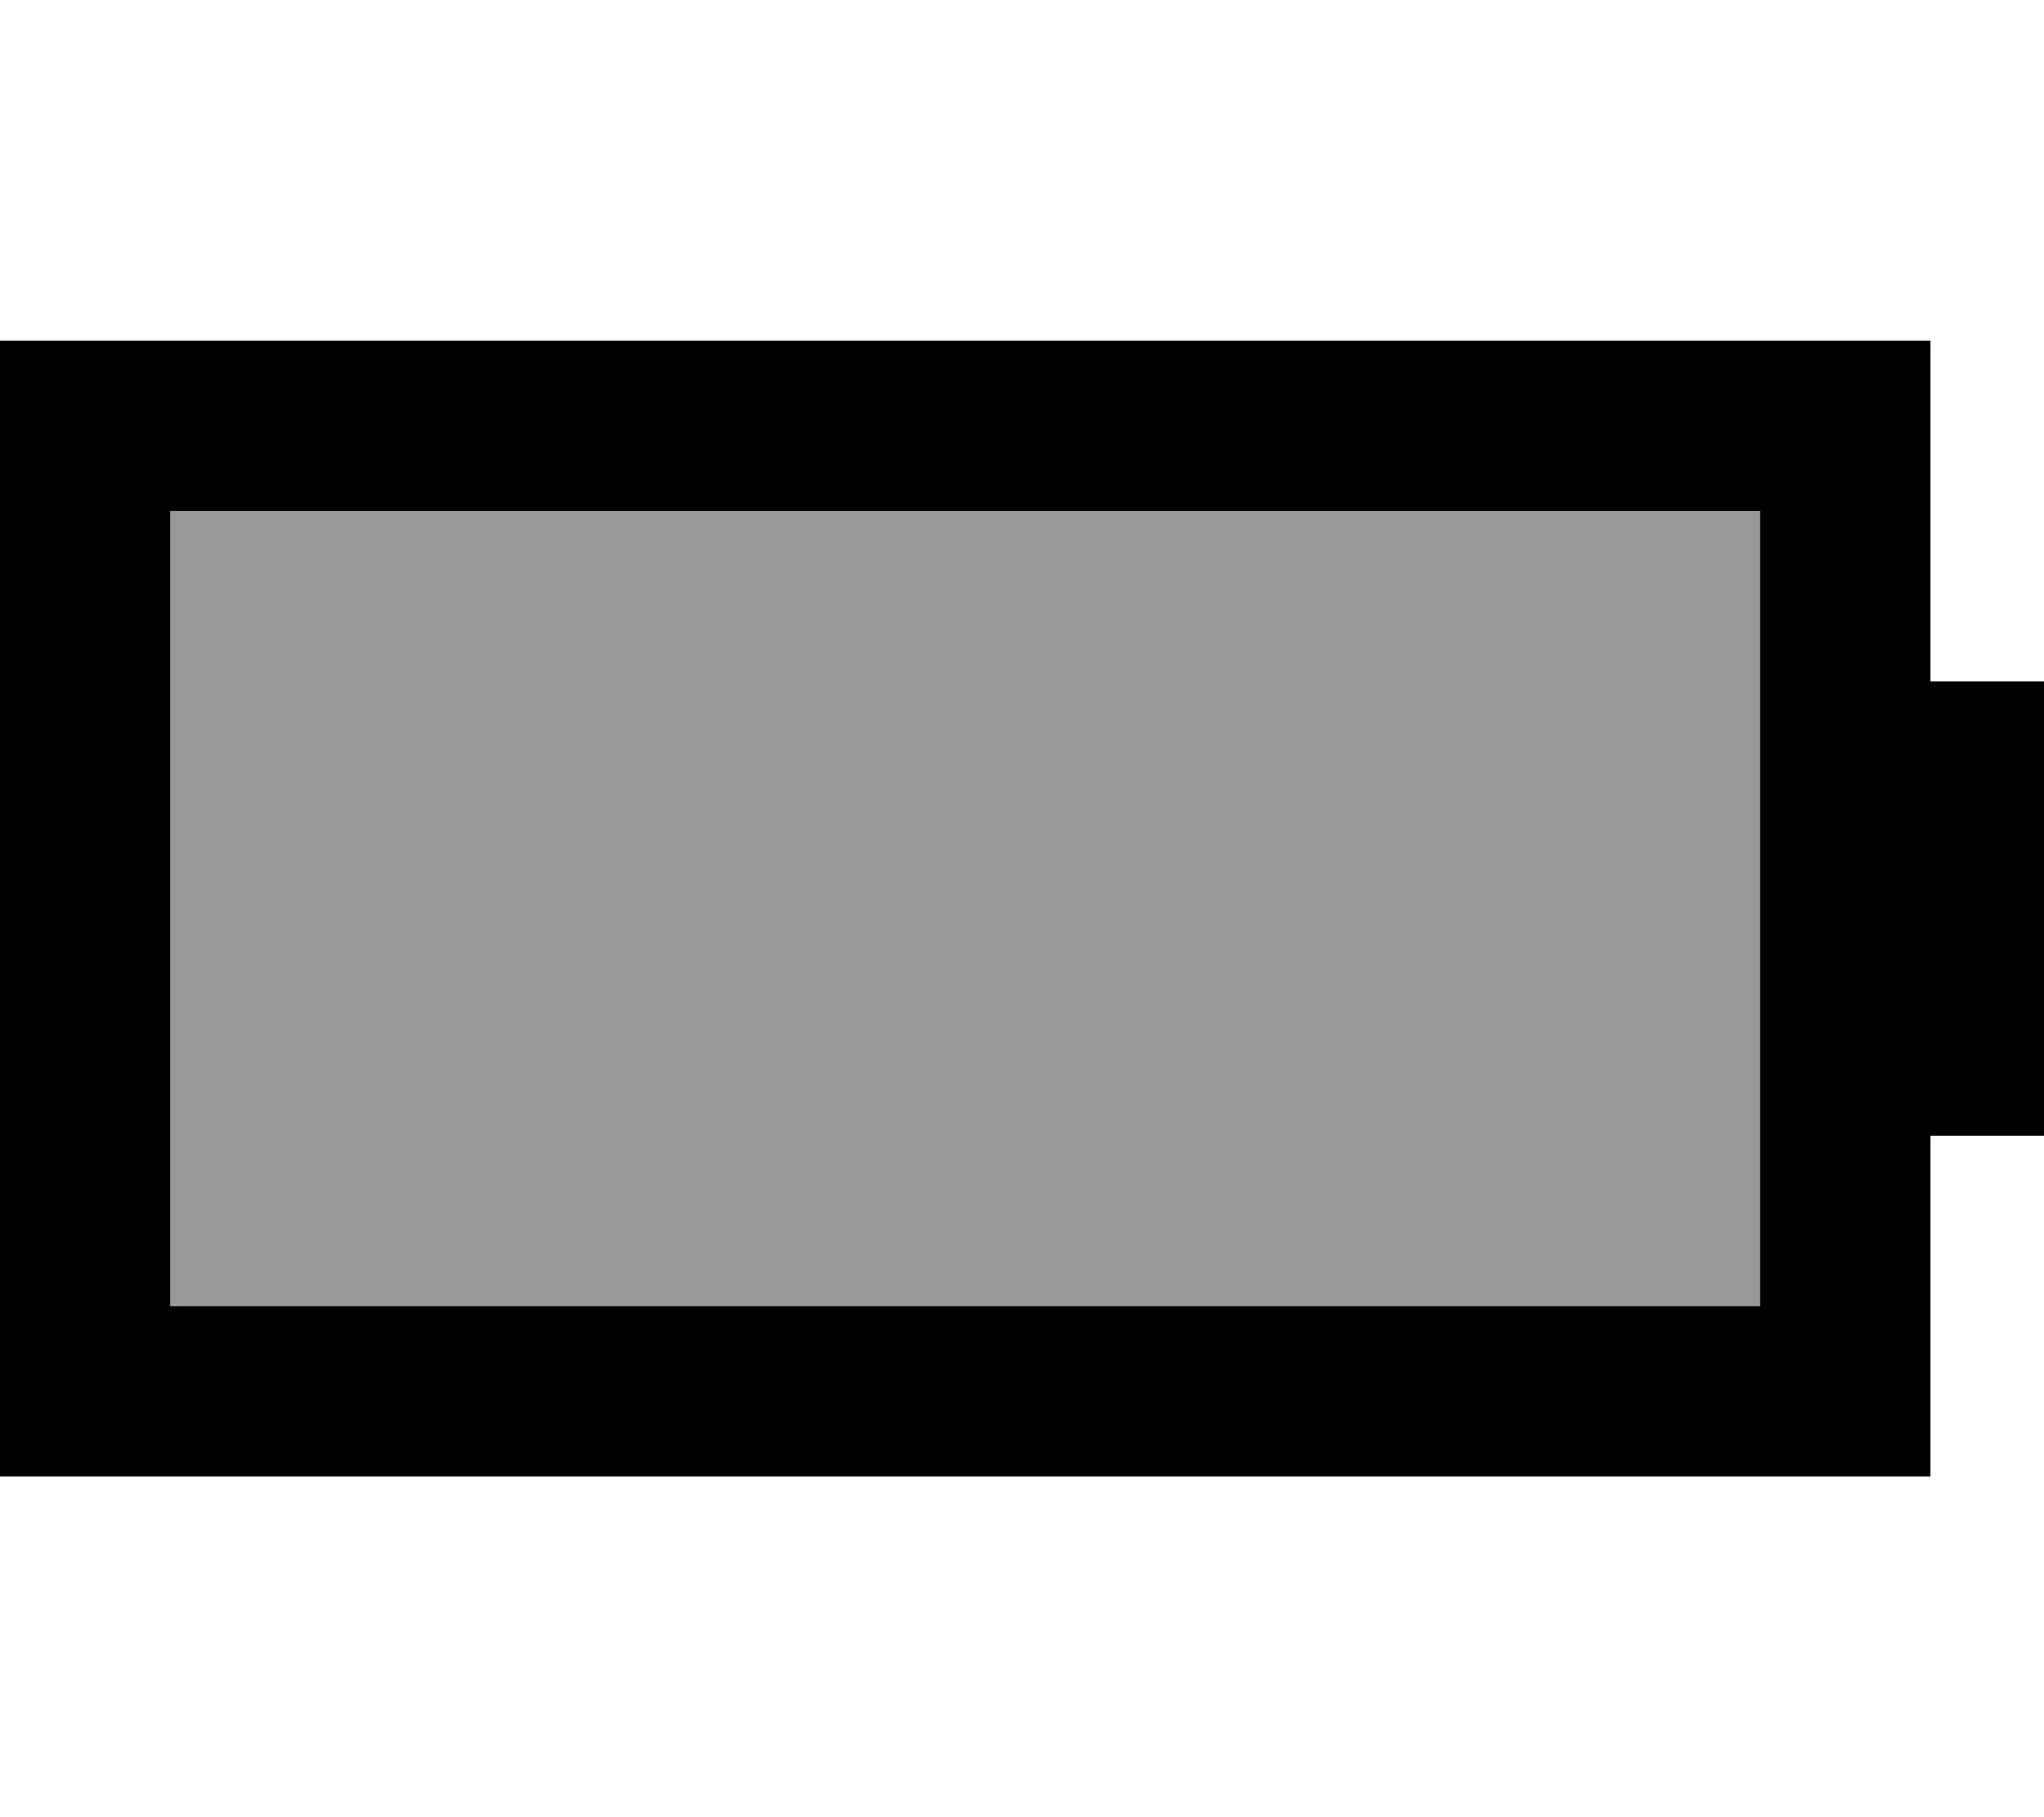 <svg xmlns="http://www.w3.org/2000/svg" viewBox="0 0 576 512"><defs><style>.fa-secondary{opacity:.4}</style></defs><path class="fa-secondary" d="M48 144l448 0 0 224L48 368l0-224z"/><path class="fa-primary" d="M48 144l0 224 448 0 0-224L48 144zM0 96l48 0 448 0 48 0 0 48 0 48 32 0 0 128-32 0 0 48 0 48-48 0L48 416 0 416l0-48L0 144 0 96z"/></svg>